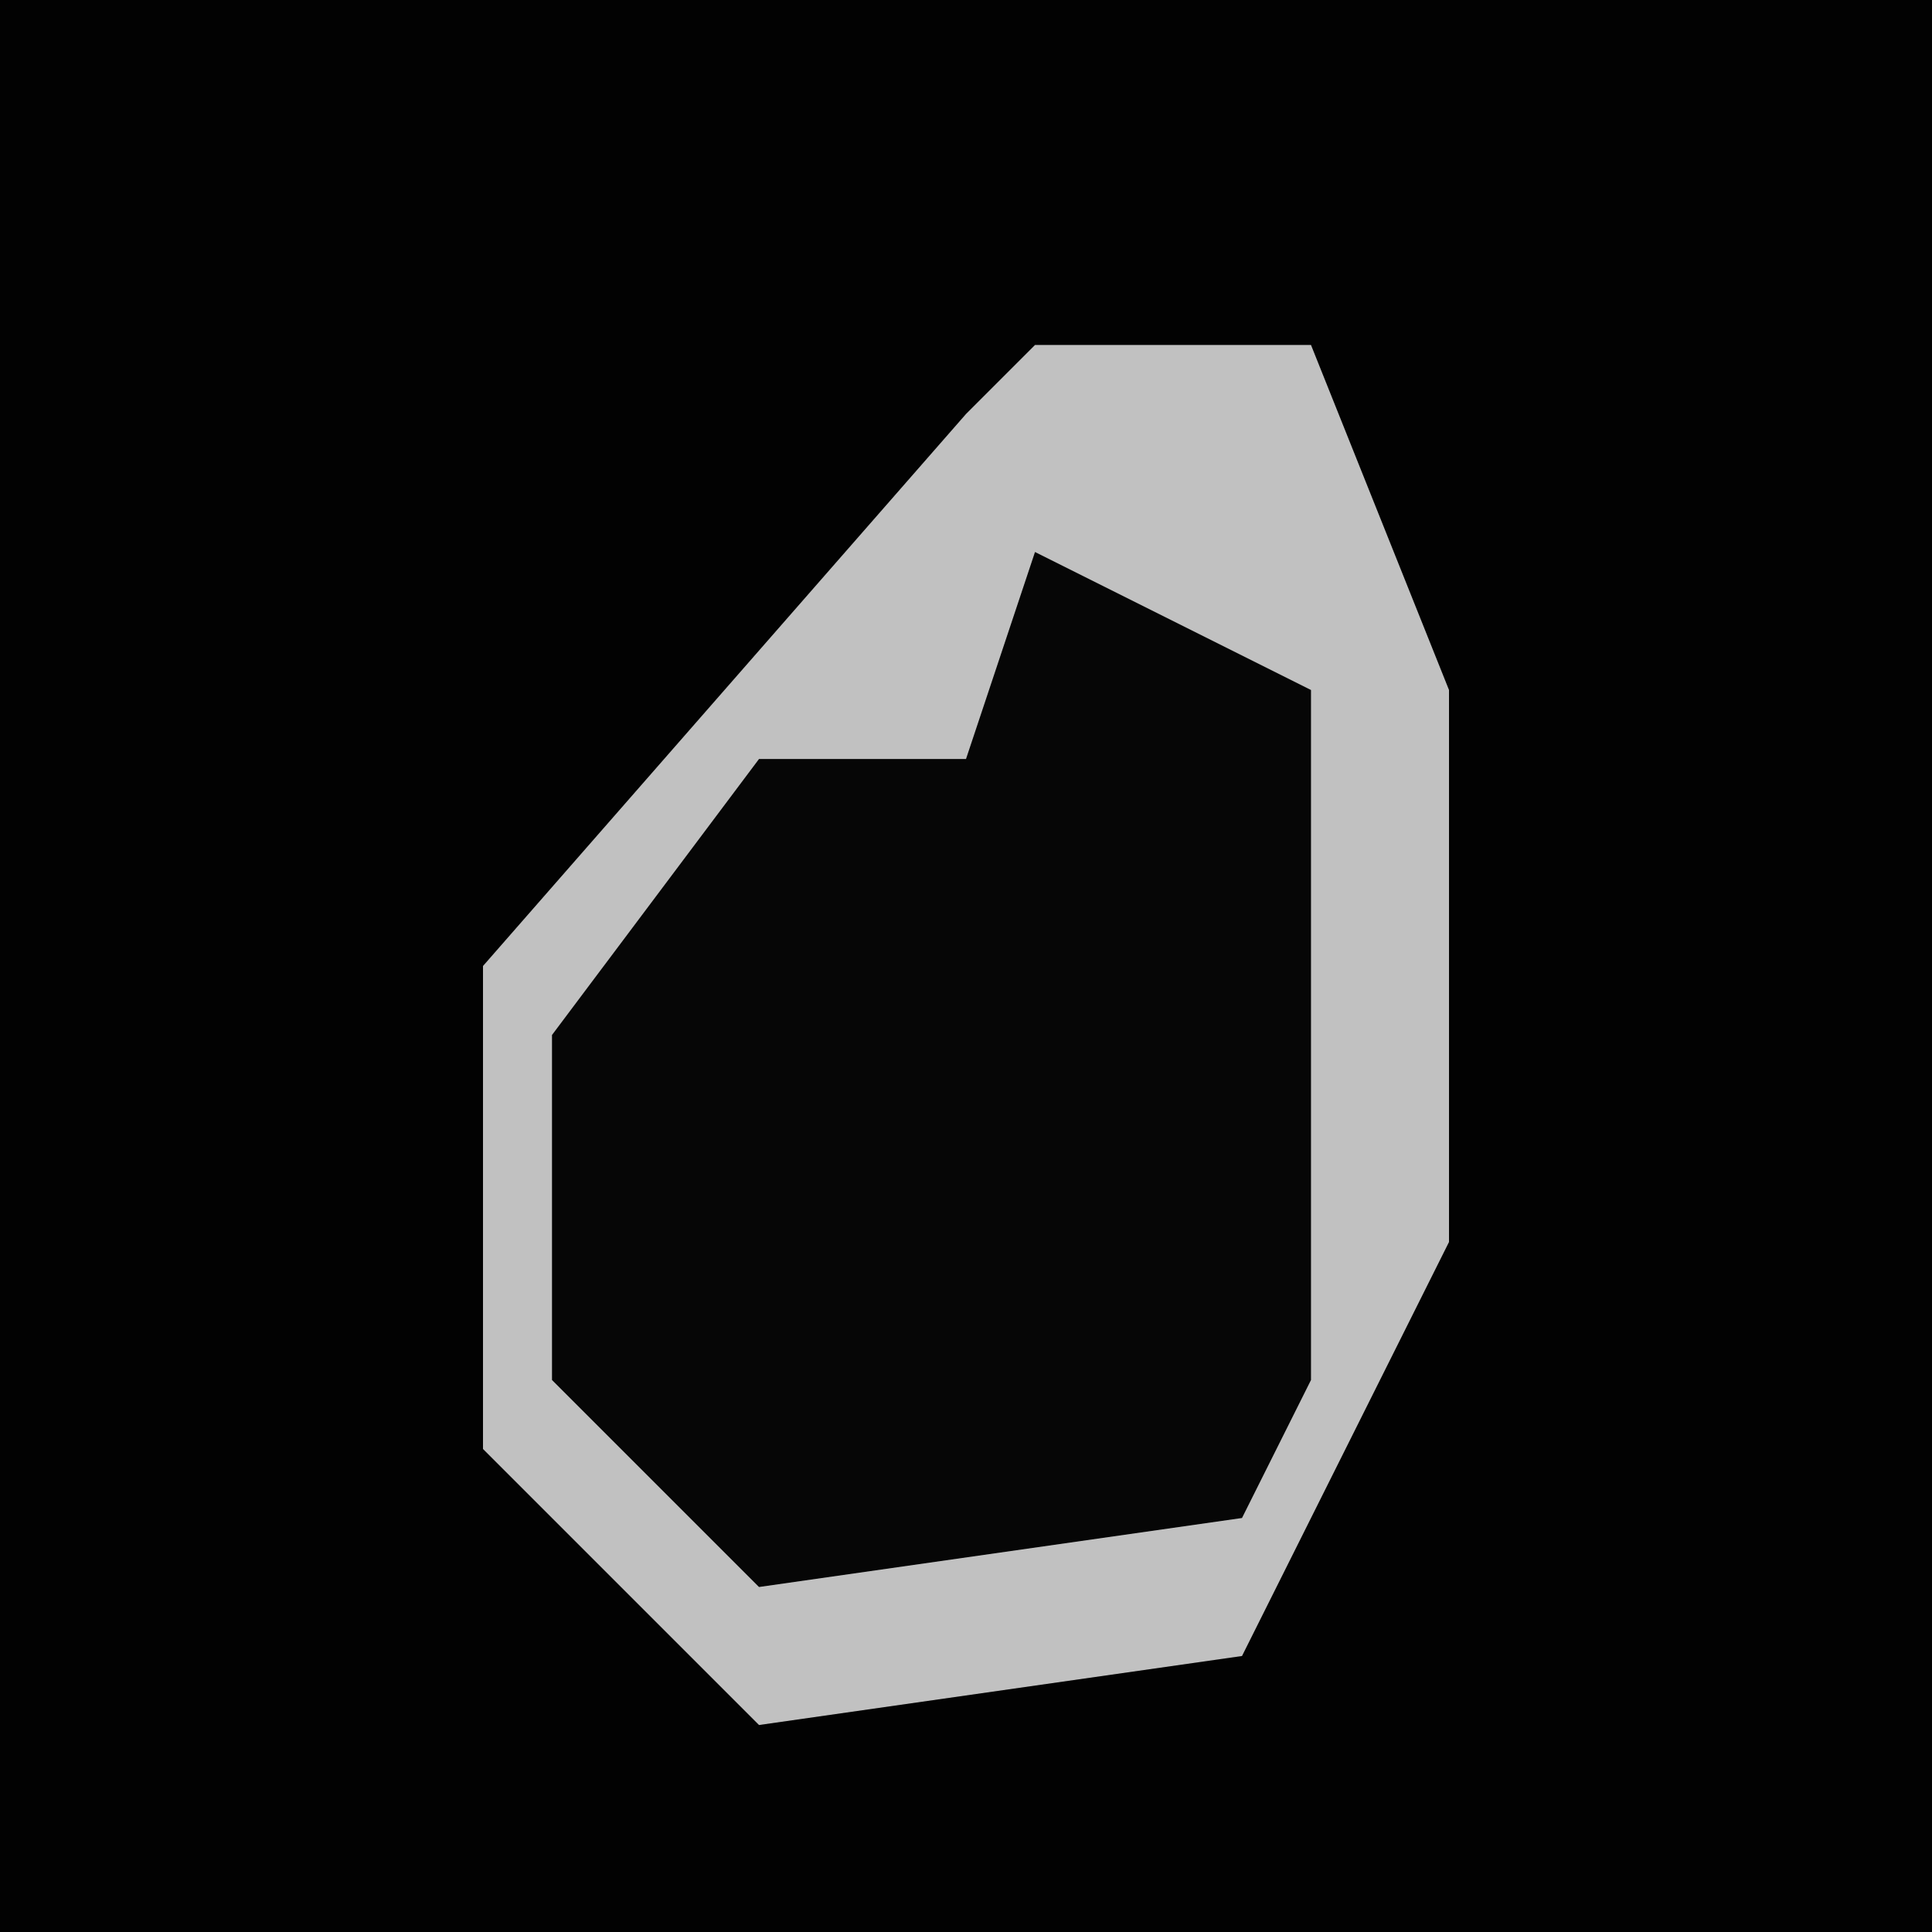 <?xml version="1.0" encoding="UTF-8"?>
<svg version="1.1" xmlns="http://www.w3.org/2000/svg" width="28" height="28">
<path d="M0,0 L28,0 L28,28 L0,28 Z " fill="#020202" transform="translate(0,0)"/>
<path d="M0,0 L4,0 L6,5 L6,13 L3,19 L-4,20 L-8,16 L-8,9 L-1,1 Z " fill="#060606" transform="translate(15,5)"/>
<path d="M0,0 L4,0 L6,5 L6,13 L3,19 L-4,20 L-8,16 L-8,9 L-1,1 Z M0,3 L-1,6 L-4,6 L-7,10 L-7,15 L-4,18 L3,17 L4,15 L4,5 Z " fill="#C1C1C1" transform="translate(15,5)"/>
</svg>
